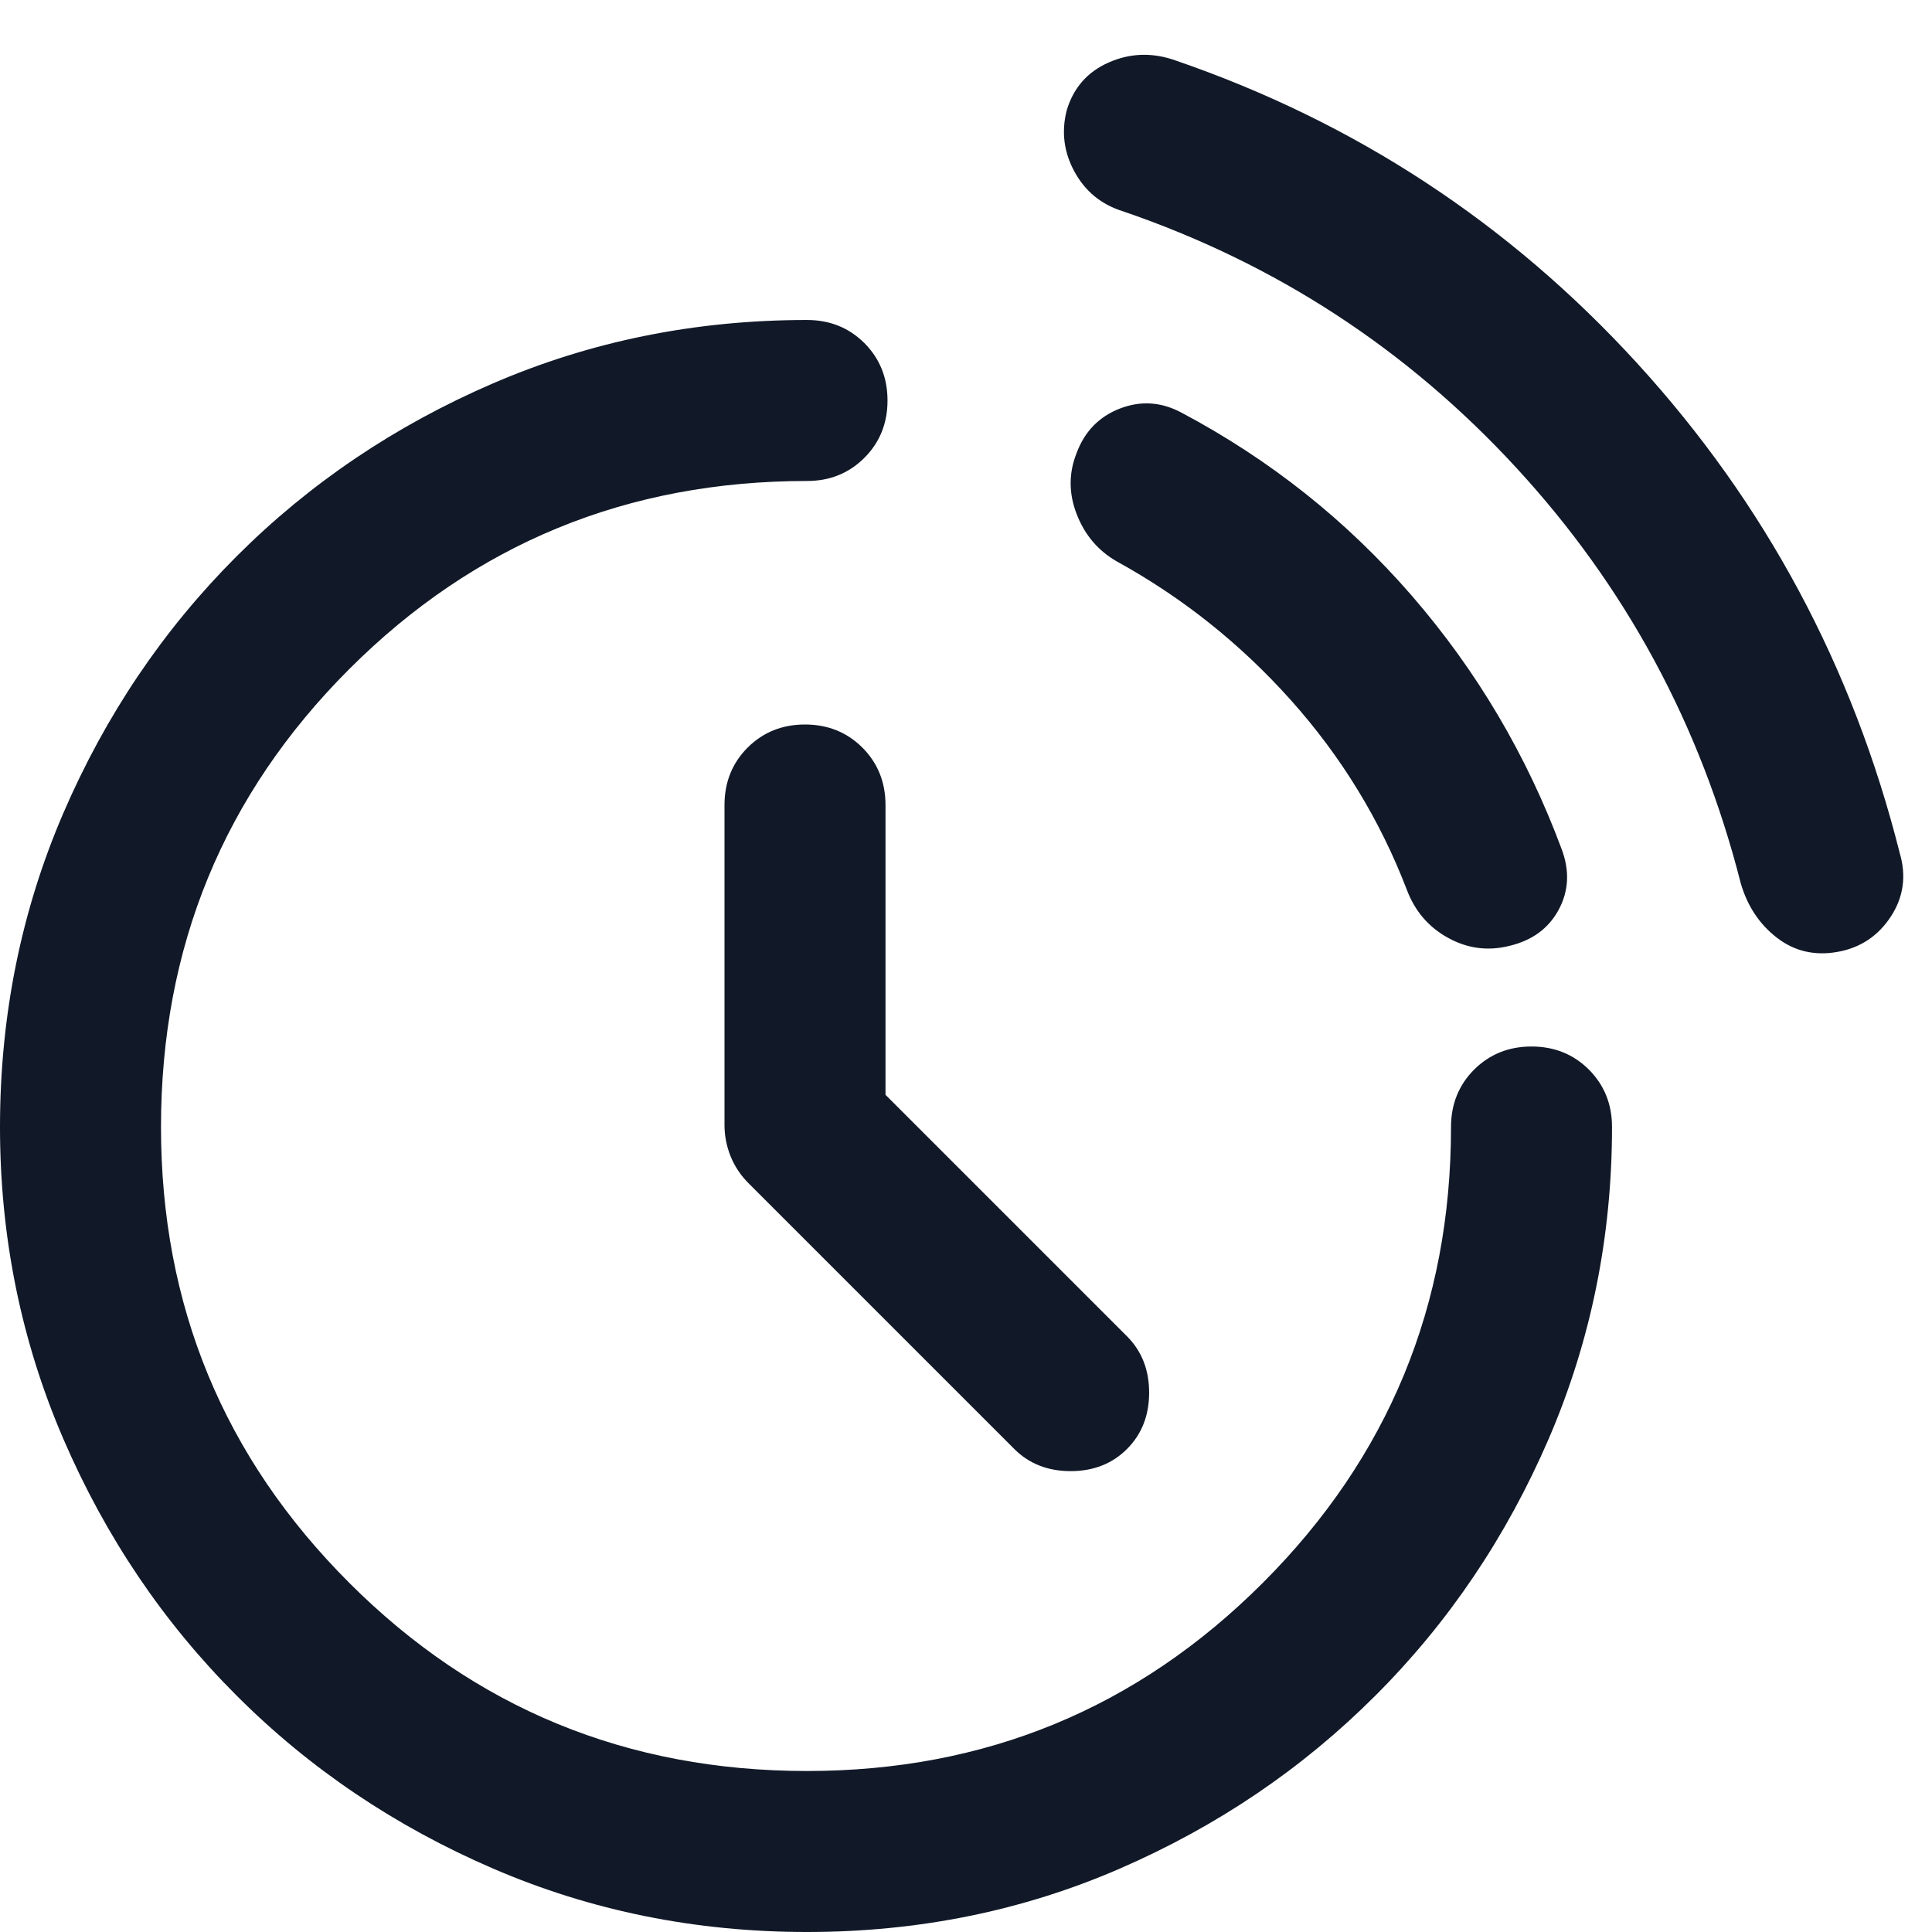 <svg width="24" height="24" viewBox="0 0 24 24" fill="none" xmlns="http://www.w3.org/2000/svg">
<g clip-path="url(#clip0_191_1804)">
<path d="M12.6 18L9.3 14.7C9.2 14.6 9.125 14.487 9.075 14.362C9.025 14.237 9 14.108 9 13.975V10C9 9.717 9.096 9.479 9.287 9.287C9.479 9.096 9.717 9 10 9C10.283 9 10.521 9.096 10.713 9.287C10.904 9.479 11 9.717 11 10V13.6L14 16.6C14.183 16.783 14.275 17.017 14.275 17.3C14.275 17.583 14.183 17.817 14 18C13.817 18.183 13.583 18.275 13.3 18.275C13.017 18.275 12.783 18.183 12.6 18ZM22.825 11.825C22.542 11.875 22.292 11.817 22.075 11.65C21.858 11.483 21.708 11.258 21.625 10.975C21.125 9.008 20.196 7.287 18.837 5.812C17.479 4.337 15.85 3.275 13.95 2.625C13.683 2.542 13.483 2.379 13.35 2.137C13.217 1.896 13.183 1.642 13.25 1.375C13.333 1.092 13.508 0.892 13.775 0.775C14.042 0.658 14.317 0.65 14.6 0.75C16.833 1.517 18.746 2.771 20.337 4.512C21.929 6.254 23.017 8.283 23.6 10.6C23.683 10.883 23.646 11.146 23.488 11.387C23.329 11.629 23.108 11.775 22.825 11.825ZM18.75 11.75C18.483 11.817 18.229 11.783 17.988 11.65C17.746 11.517 17.575 11.317 17.475 11.05C17.142 10.183 16.663 9.4 16.038 8.7C15.412 8 14.692 7.425 13.875 6.975C13.642 6.842 13.475 6.646 13.375 6.387C13.275 6.129 13.275 5.875 13.375 5.625C13.475 5.358 13.654 5.175 13.912 5.075C14.171 4.975 14.425 4.992 14.675 5.125C15.775 5.708 16.729 6.467 17.538 7.4C18.346 8.333 18.967 9.383 19.4 10.55C19.5 10.817 19.488 11.067 19.363 11.3C19.238 11.533 19.033 11.683 18.75 11.75ZM10.025 24C8.642 24 7.342 23.737 6.125 23.212C4.908 22.687 3.846 21.971 2.938 21.062C2.029 20.154 1.312 19.092 0.787 17.875C0.263 16.658 0 15.367 0 14C0 12.617 0.263 11.317 0.787 10.1C1.312 8.883 2.029 7.821 2.938 6.912C3.846 6.004 4.908 5.287 6.125 4.762C7.342 4.237 8.642 3.975 10.025 3.975C10.308 3.975 10.546 4.071 10.738 4.262C10.929 4.454 11.025 4.692 11.025 4.975C11.025 5.258 10.929 5.496 10.738 5.687C10.546 5.879 10.308 5.975 10.025 5.975C7.792 5.975 5.896 6.754 4.338 8.312C2.779 9.871 2 11.767 2 14C2 16.217 2.779 18.104 4.338 19.662C5.896 21.221 7.792 22 10.025 22C12.242 22 14.129 21.221 15.688 19.662C17.246 18.104 18.025 16.217 18.025 14C18.025 13.717 18.121 13.479 18.312 13.287C18.504 13.096 18.742 13 19.025 13C19.308 13 19.546 13.096 19.738 13.287C19.929 13.479 20.025 13.717 20.025 14C20.025 15.367 19.762 16.658 19.238 17.875C18.712 19.092 17.996 20.154 17.087 21.062C16.179 21.971 15.121 22.687 13.912 23.212C12.704 23.737 11.408 24 10.025 24Z" fill="#111928"/>
</g>
<defs>
<clipPath id="clip0_191_1804">
<rect width="24" height="24" fill="white"/>
</clipPath>
</defs>
</svg>
